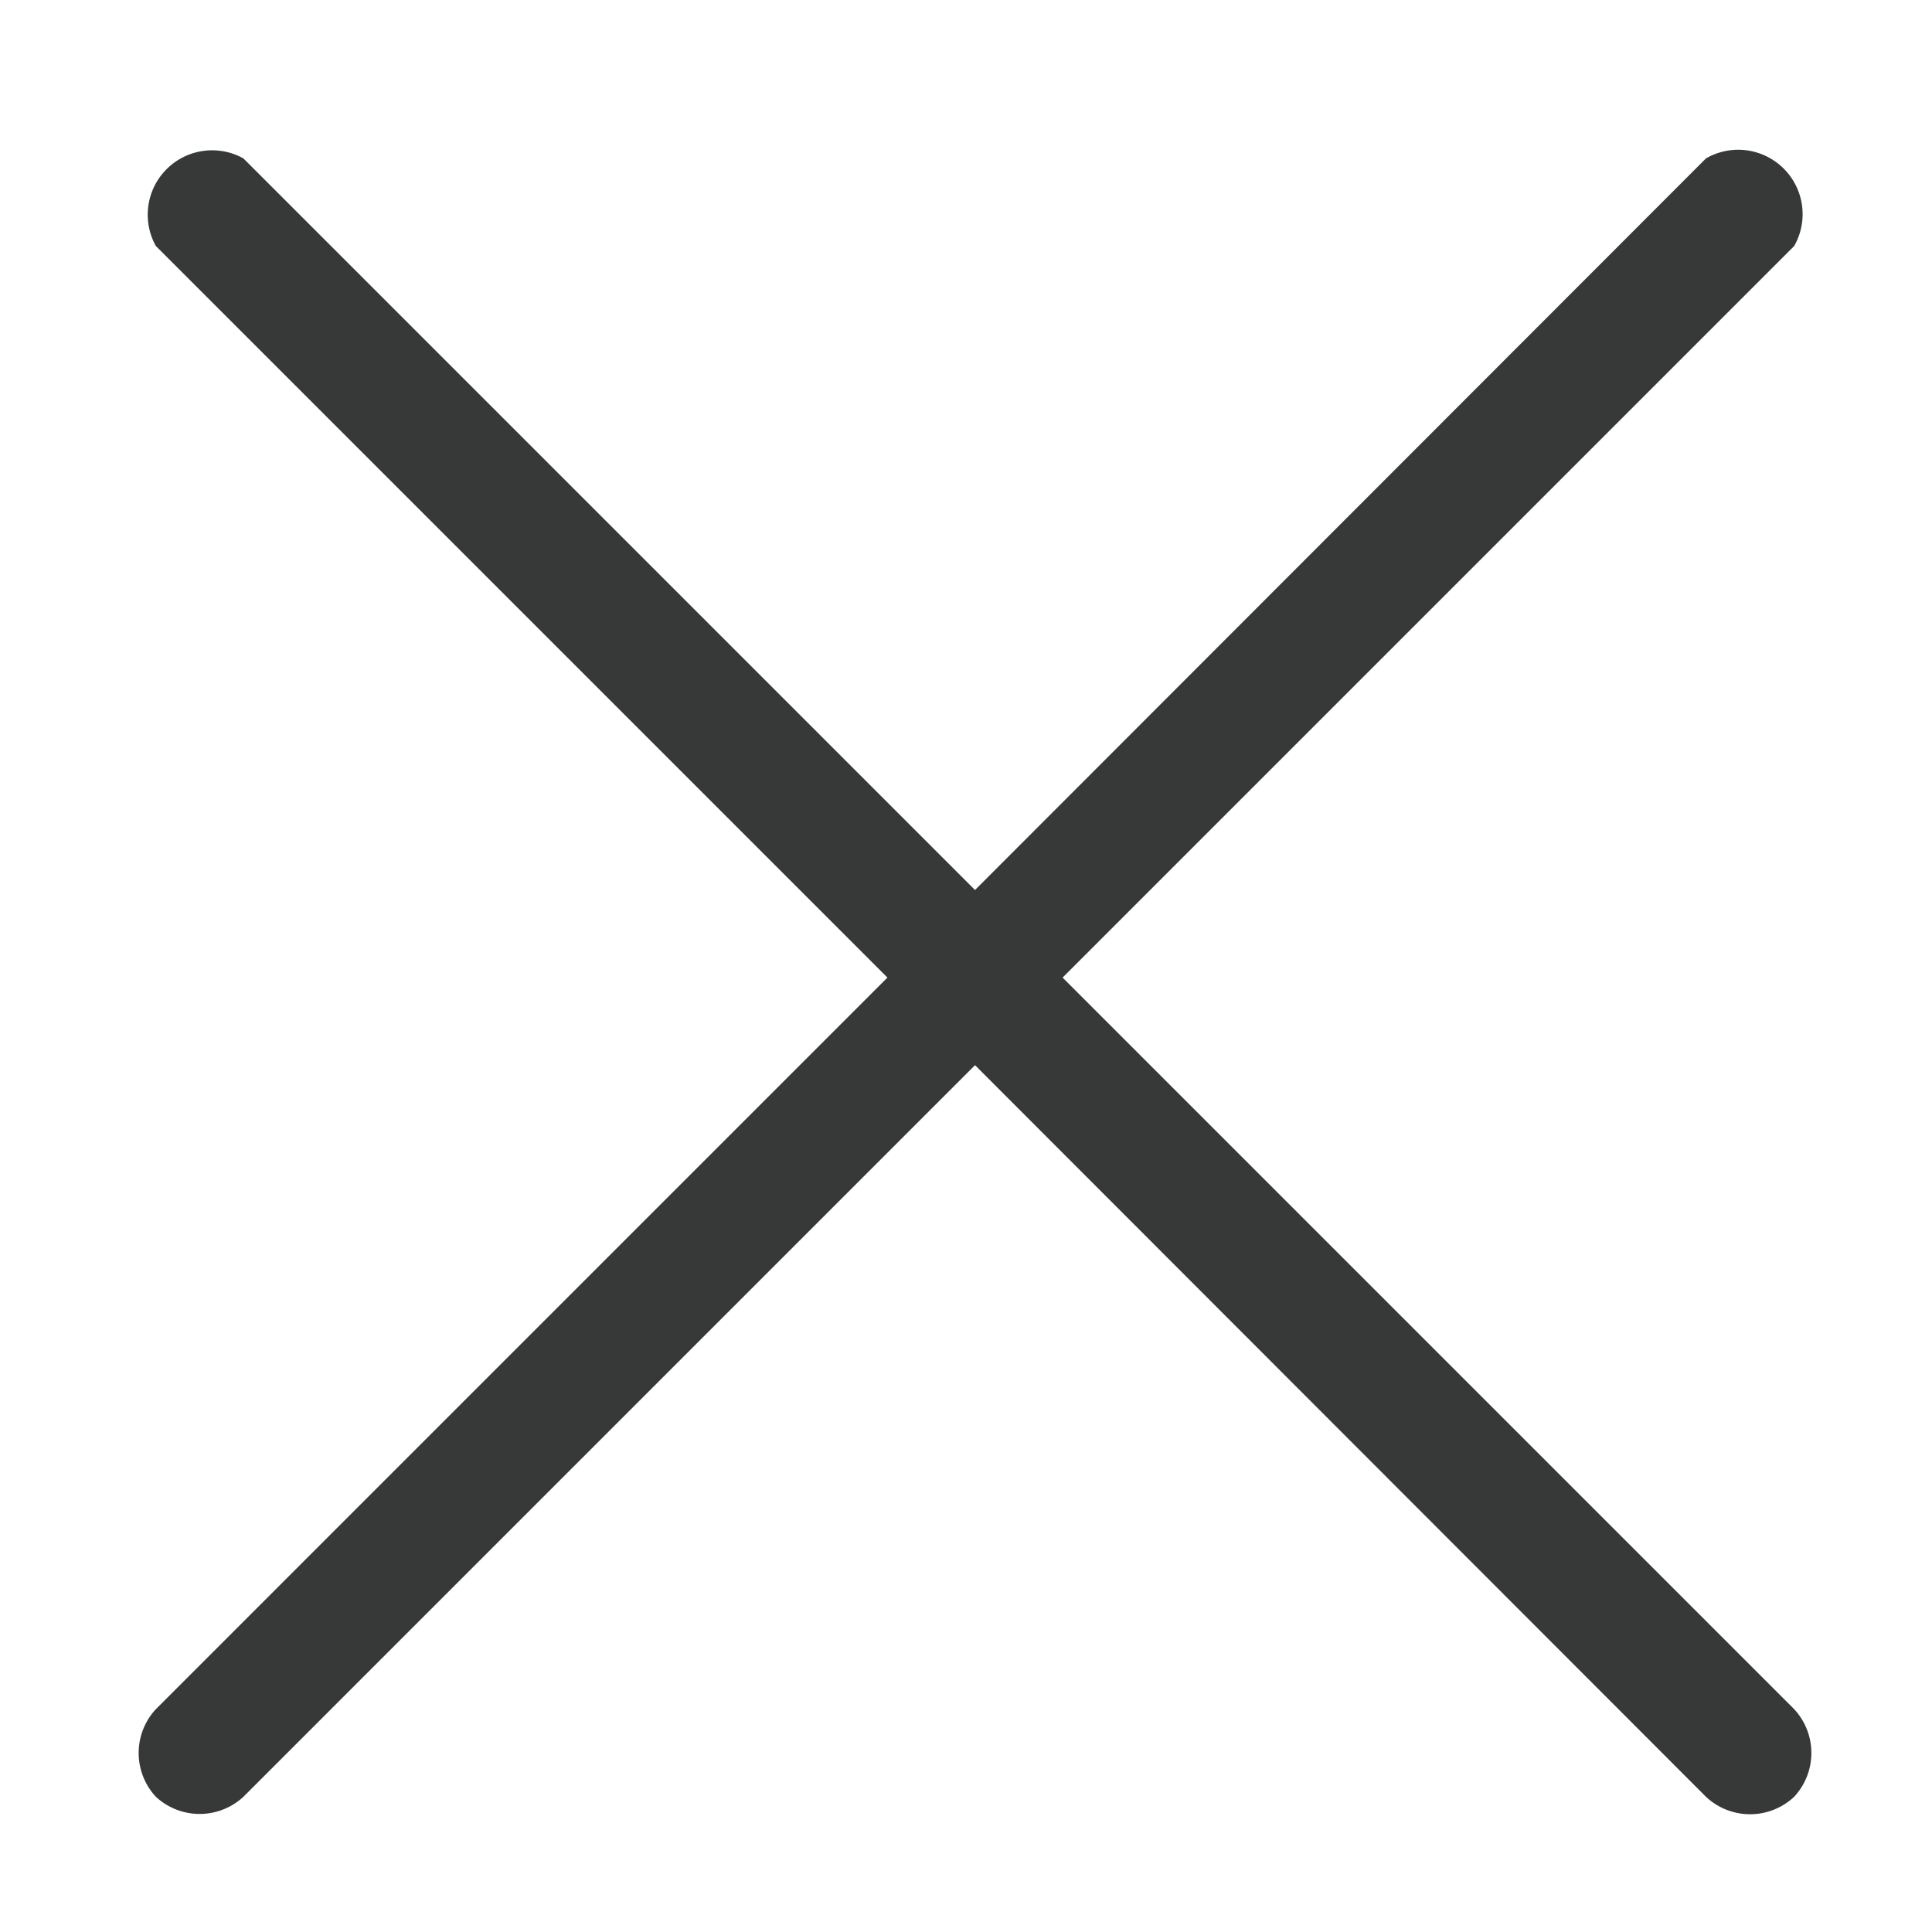 <svg xmlns="http://www.w3.org/2000/svg" viewBox="0 0 30 30"><title>btn_close_normal</title><path d="M16.5,15.18,27.86,3.82a1,1,0,0,0-1.37-1.36L15.14,13.82,3.78,2.46A1,1,0,0,0,2.42,3.82L13.78,15.18,2.42,26.54a1,1,0,0,0,0,1.36,1,1,0,0,0,1.36,0L15.14,16.54,26.49,27.9a1,1,0,0,0,1.37,0,1,1,0,0,0,0-1.36Z" style="fill:#373838"/></svg>